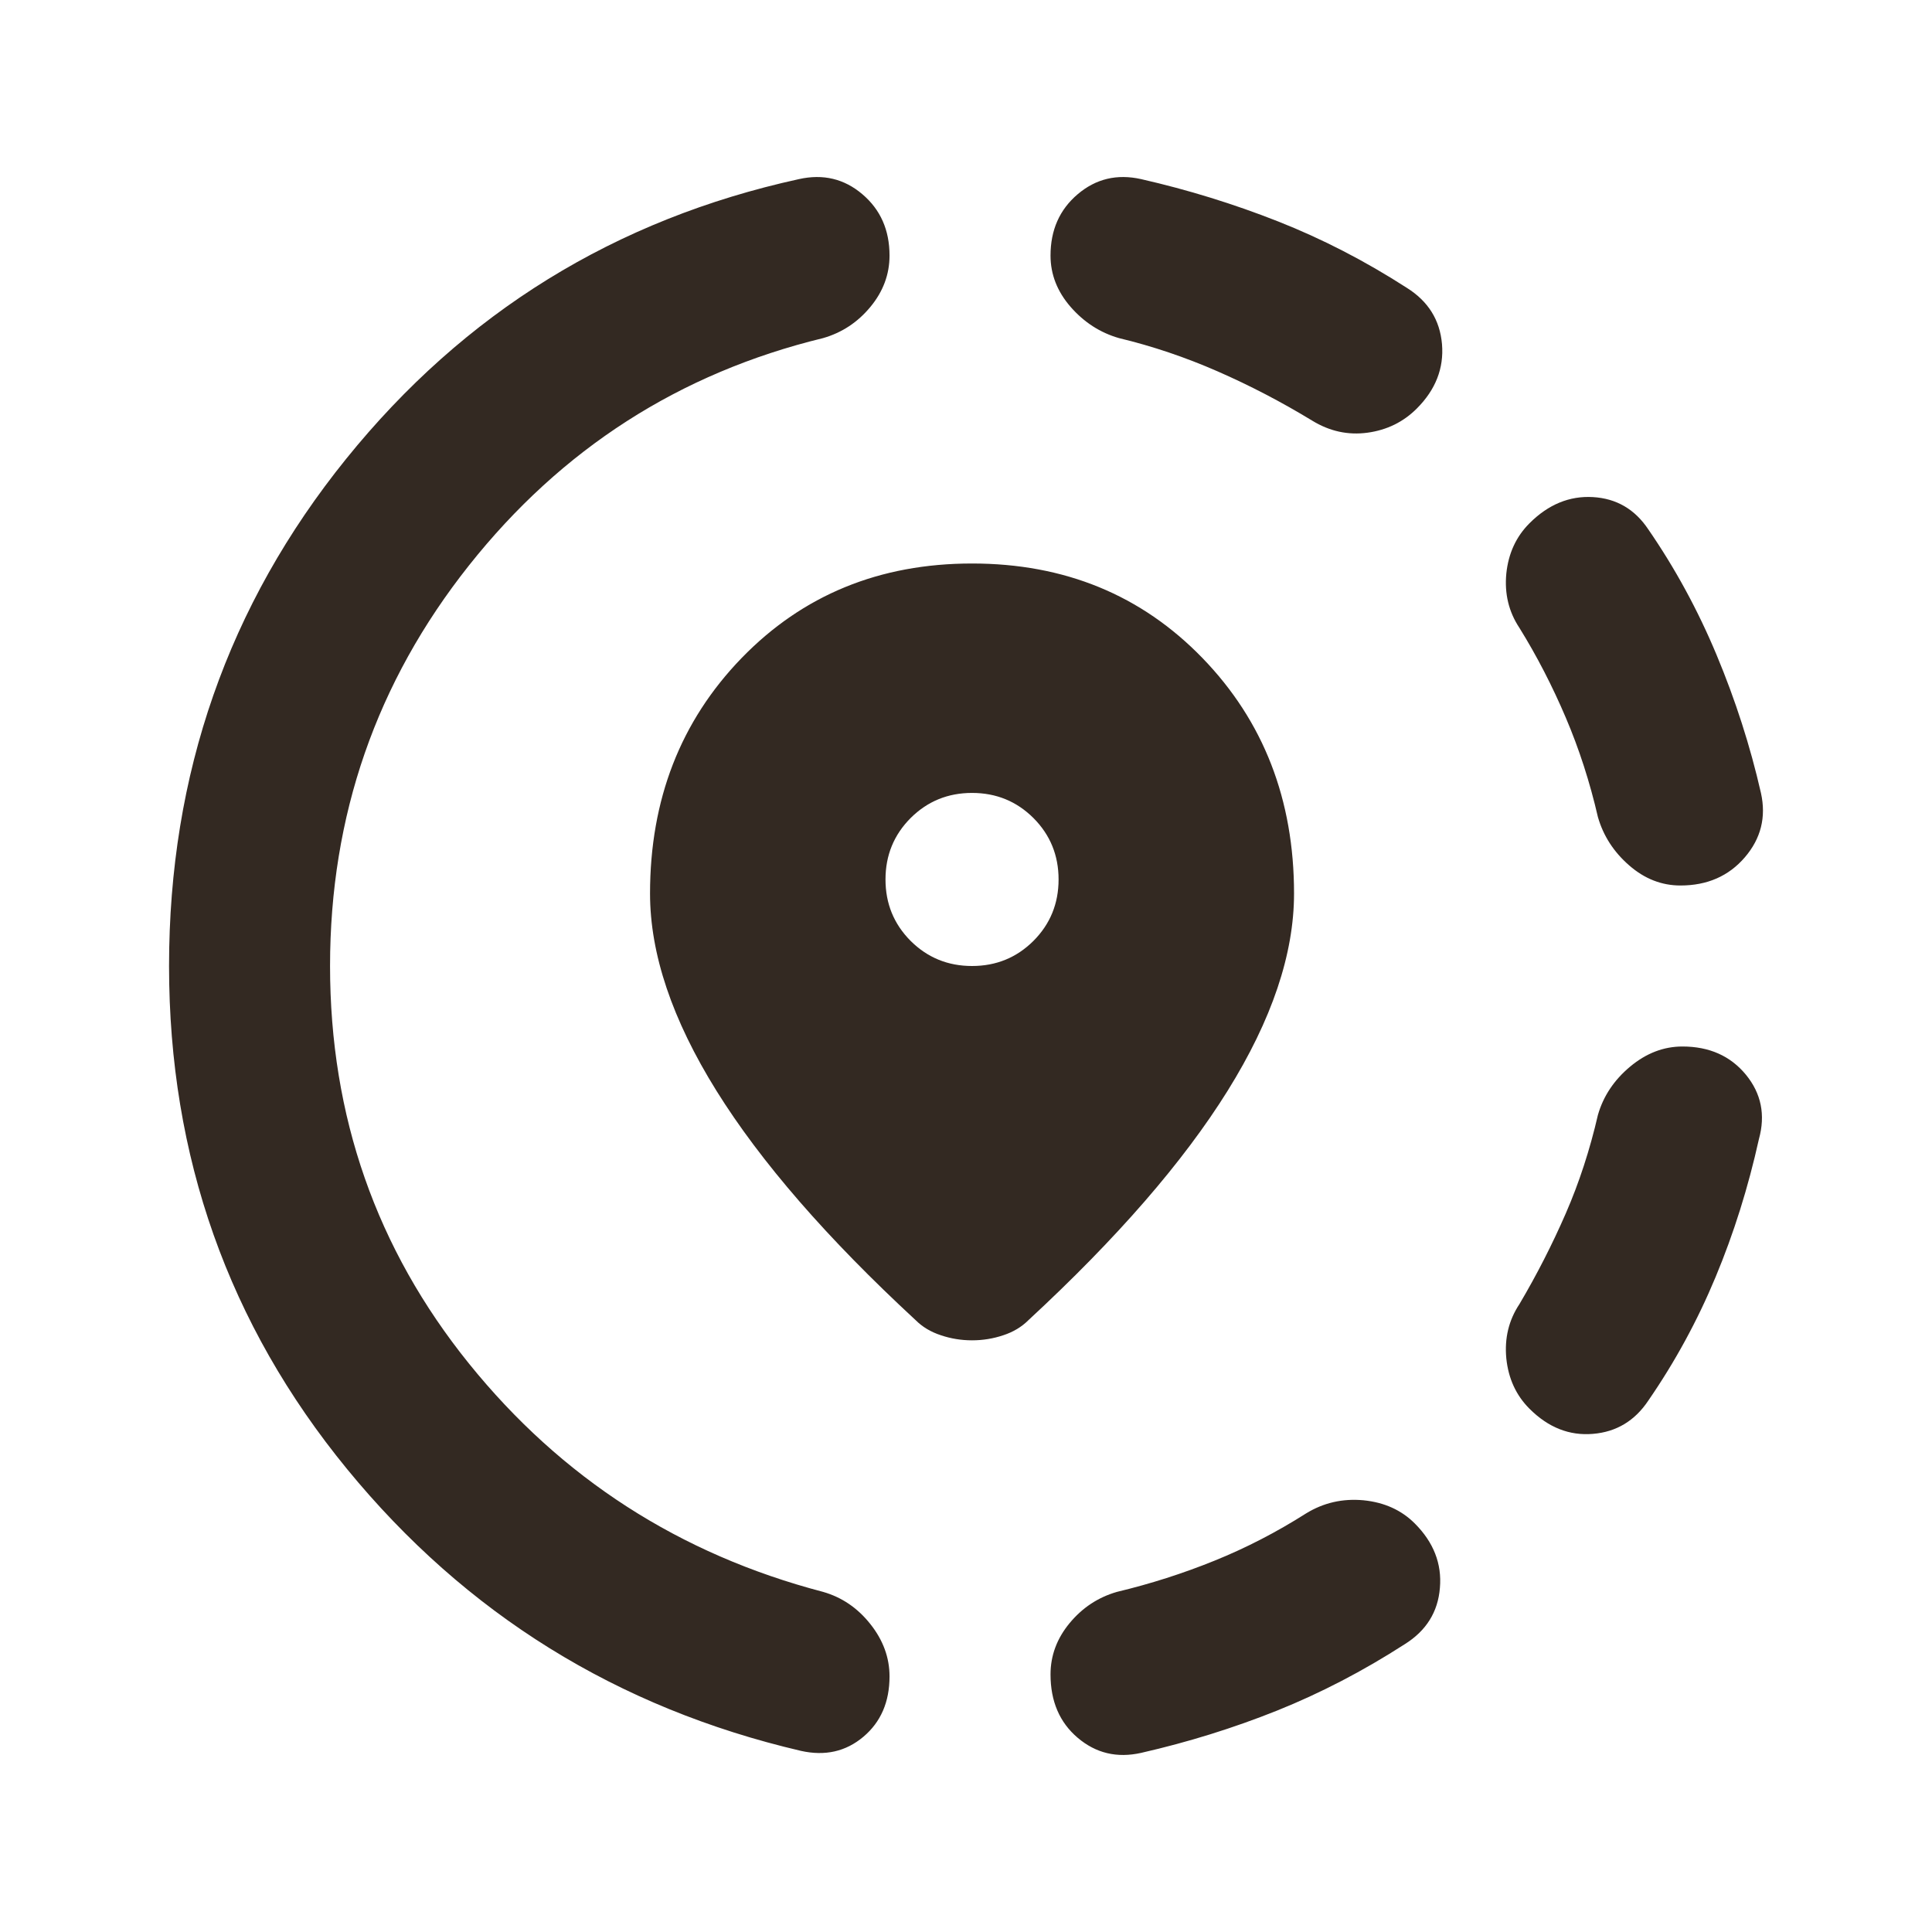 <svg width="24" height="24" viewBox="0 0 24 24" fill="none" xmlns="http://www.w3.org/2000/svg">
<mask id="mask0_1_21" style="mask-type:alpha" maskUnits="userSpaceOnUse" x="0" y="0" width="24" height="24">
<rect width="24" height="24" fill="#D9D9D9"/>
</mask>
<g mask="url(#mask0_1_21)">
<path d="M14.175 21.775C13.875 21.842 13.613 21.779 13.387 21.587C13.162 21.396 13.05 21.133 13.05 20.8C13.05 20.567 13.129 20.354 13.287 20.163C13.446 19.971 13.642 19.842 13.875 19.775C14.292 19.675 14.696 19.546 15.088 19.387C15.479 19.229 15.858 19.033 16.225 18.8C16.442 18.667 16.679 18.613 16.938 18.637C17.196 18.663 17.408 18.758 17.575 18.925C17.808 19.158 17.913 19.425 17.887 19.725C17.863 20.025 17.717 20.258 17.45 20.425C16.933 20.758 16.404 21.033 15.863 21.25C15.321 21.467 14.758 21.642 14.175 21.775ZM19 17.5C18.833 17.333 18.738 17.125 18.712 16.875C18.688 16.625 18.742 16.4 18.875 16.2C19.092 15.833 19.283 15.458 19.45 15.075C19.617 14.692 19.75 14.283 19.85 13.85C19.917 13.617 20.05 13.417 20.25 13.25C20.45 13.083 20.667 13 20.9 13C21.233 13 21.496 13.117 21.688 13.35C21.879 13.583 21.933 13.85 21.85 14.15C21.717 14.75 21.538 15.321 21.312 15.863C21.087 16.404 20.808 16.917 20.475 17.4C20.308 17.65 20.079 17.788 19.788 17.812C19.496 17.837 19.233 17.733 19 17.5ZM20.875 11C20.642 11 20.429 10.917 20.238 10.75C20.046 10.583 19.917 10.383 19.85 10.15C19.75 9.717 19.617 9.304 19.45 8.913C19.283 8.521 19.092 8.15 18.875 7.8C18.742 7.6 18.688 7.375 18.712 7.125C18.738 6.875 18.833 6.667 19 6.5C19.233 6.267 19.496 6.158 19.788 6.175C20.079 6.192 20.308 6.325 20.475 6.575C20.808 7.058 21.092 7.579 21.325 8.138C21.558 8.696 21.742 9.267 21.875 9.85C21.942 10.15 21.875 10.417 21.675 10.65C21.475 10.883 21.208 11 20.875 11ZM9.95 21.75C7.667 21.217 5.787 20.05 4.312 18.25C2.837 16.45 2.1 14.367 2.1 12C2.1 9.617 2.833 7.517 4.3 5.7C5.767 3.883 7.642 2.725 9.925 2.225C10.225 2.158 10.488 2.221 10.713 2.413C10.938 2.604 11.05 2.858 11.05 3.175C11.05 3.408 10.971 3.621 10.812 3.813C10.654 4.004 10.458 4.133 10.225 4.2C8.442 4.633 6.975 5.575 5.825 7.025C4.675 8.475 4.1 10.133 4.1 12C4.1 13.867 4.675 15.512 5.825 16.938C6.975 18.363 8.442 19.308 10.225 19.775C10.458 19.842 10.654 19.975 10.812 20.175C10.971 20.375 11.05 20.592 11.05 20.825C11.05 21.142 10.942 21.392 10.725 21.575C10.508 21.758 10.25 21.817 9.95 21.75ZM16.3 5.225C15.917 4.992 15.525 4.788 15.125 4.613C14.725 4.438 14.317 4.3 13.9 4.2C13.667 4.133 13.467 4.004 13.3 3.813C13.133 3.621 13.05 3.408 13.05 3.175C13.05 2.858 13.162 2.604 13.387 2.413C13.613 2.221 13.875 2.158 14.175 2.225C14.758 2.358 15.325 2.533 15.875 2.75C16.425 2.967 16.958 3.242 17.475 3.575C17.742 3.742 17.887 3.975 17.913 4.275C17.938 4.575 17.833 4.842 17.6 5.075C17.433 5.242 17.229 5.342 16.988 5.375C16.746 5.408 16.517 5.358 16.3 5.225ZM12.075 16.65C11.942 16.65 11.812 16.629 11.688 16.587C11.562 16.546 11.458 16.483 11.375 16.4C10.275 15.383 9.45 14.433 8.9 13.55C8.35 12.667 8.075 11.85 8.075 11.1C8.075 9.933 8.454 8.958 9.212 8.175C9.971 7.392 10.925 7 12.075 7C13.225 7 14.179 7.392 14.938 8.175C15.696 8.958 16.075 9.933 16.075 11.1C16.075 11.85 15.8 12.667 15.25 13.55C14.7 14.433 13.875 15.383 12.775 16.4C12.692 16.483 12.588 16.546 12.463 16.587C12.338 16.629 12.208 16.65 12.075 16.65ZM12.075 12C12.375 12 12.629 11.896 12.838 11.688C13.046 11.479 13.15 11.225 13.15 10.925C13.15 10.625 13.046 10.371 12.838 10.162C12.629 9.954 12.375 9.85 12.075 9.85C11.775 9.85 11.521 9.954 11.312 10.162C11.104 10.371 11 10.625 11 10.925C11 11.225 11.104 11.479 11.312 11.688C11.521 11.896 11.775 12 12.075 12Z" fill="#332922"/>
</g>
</svg>
